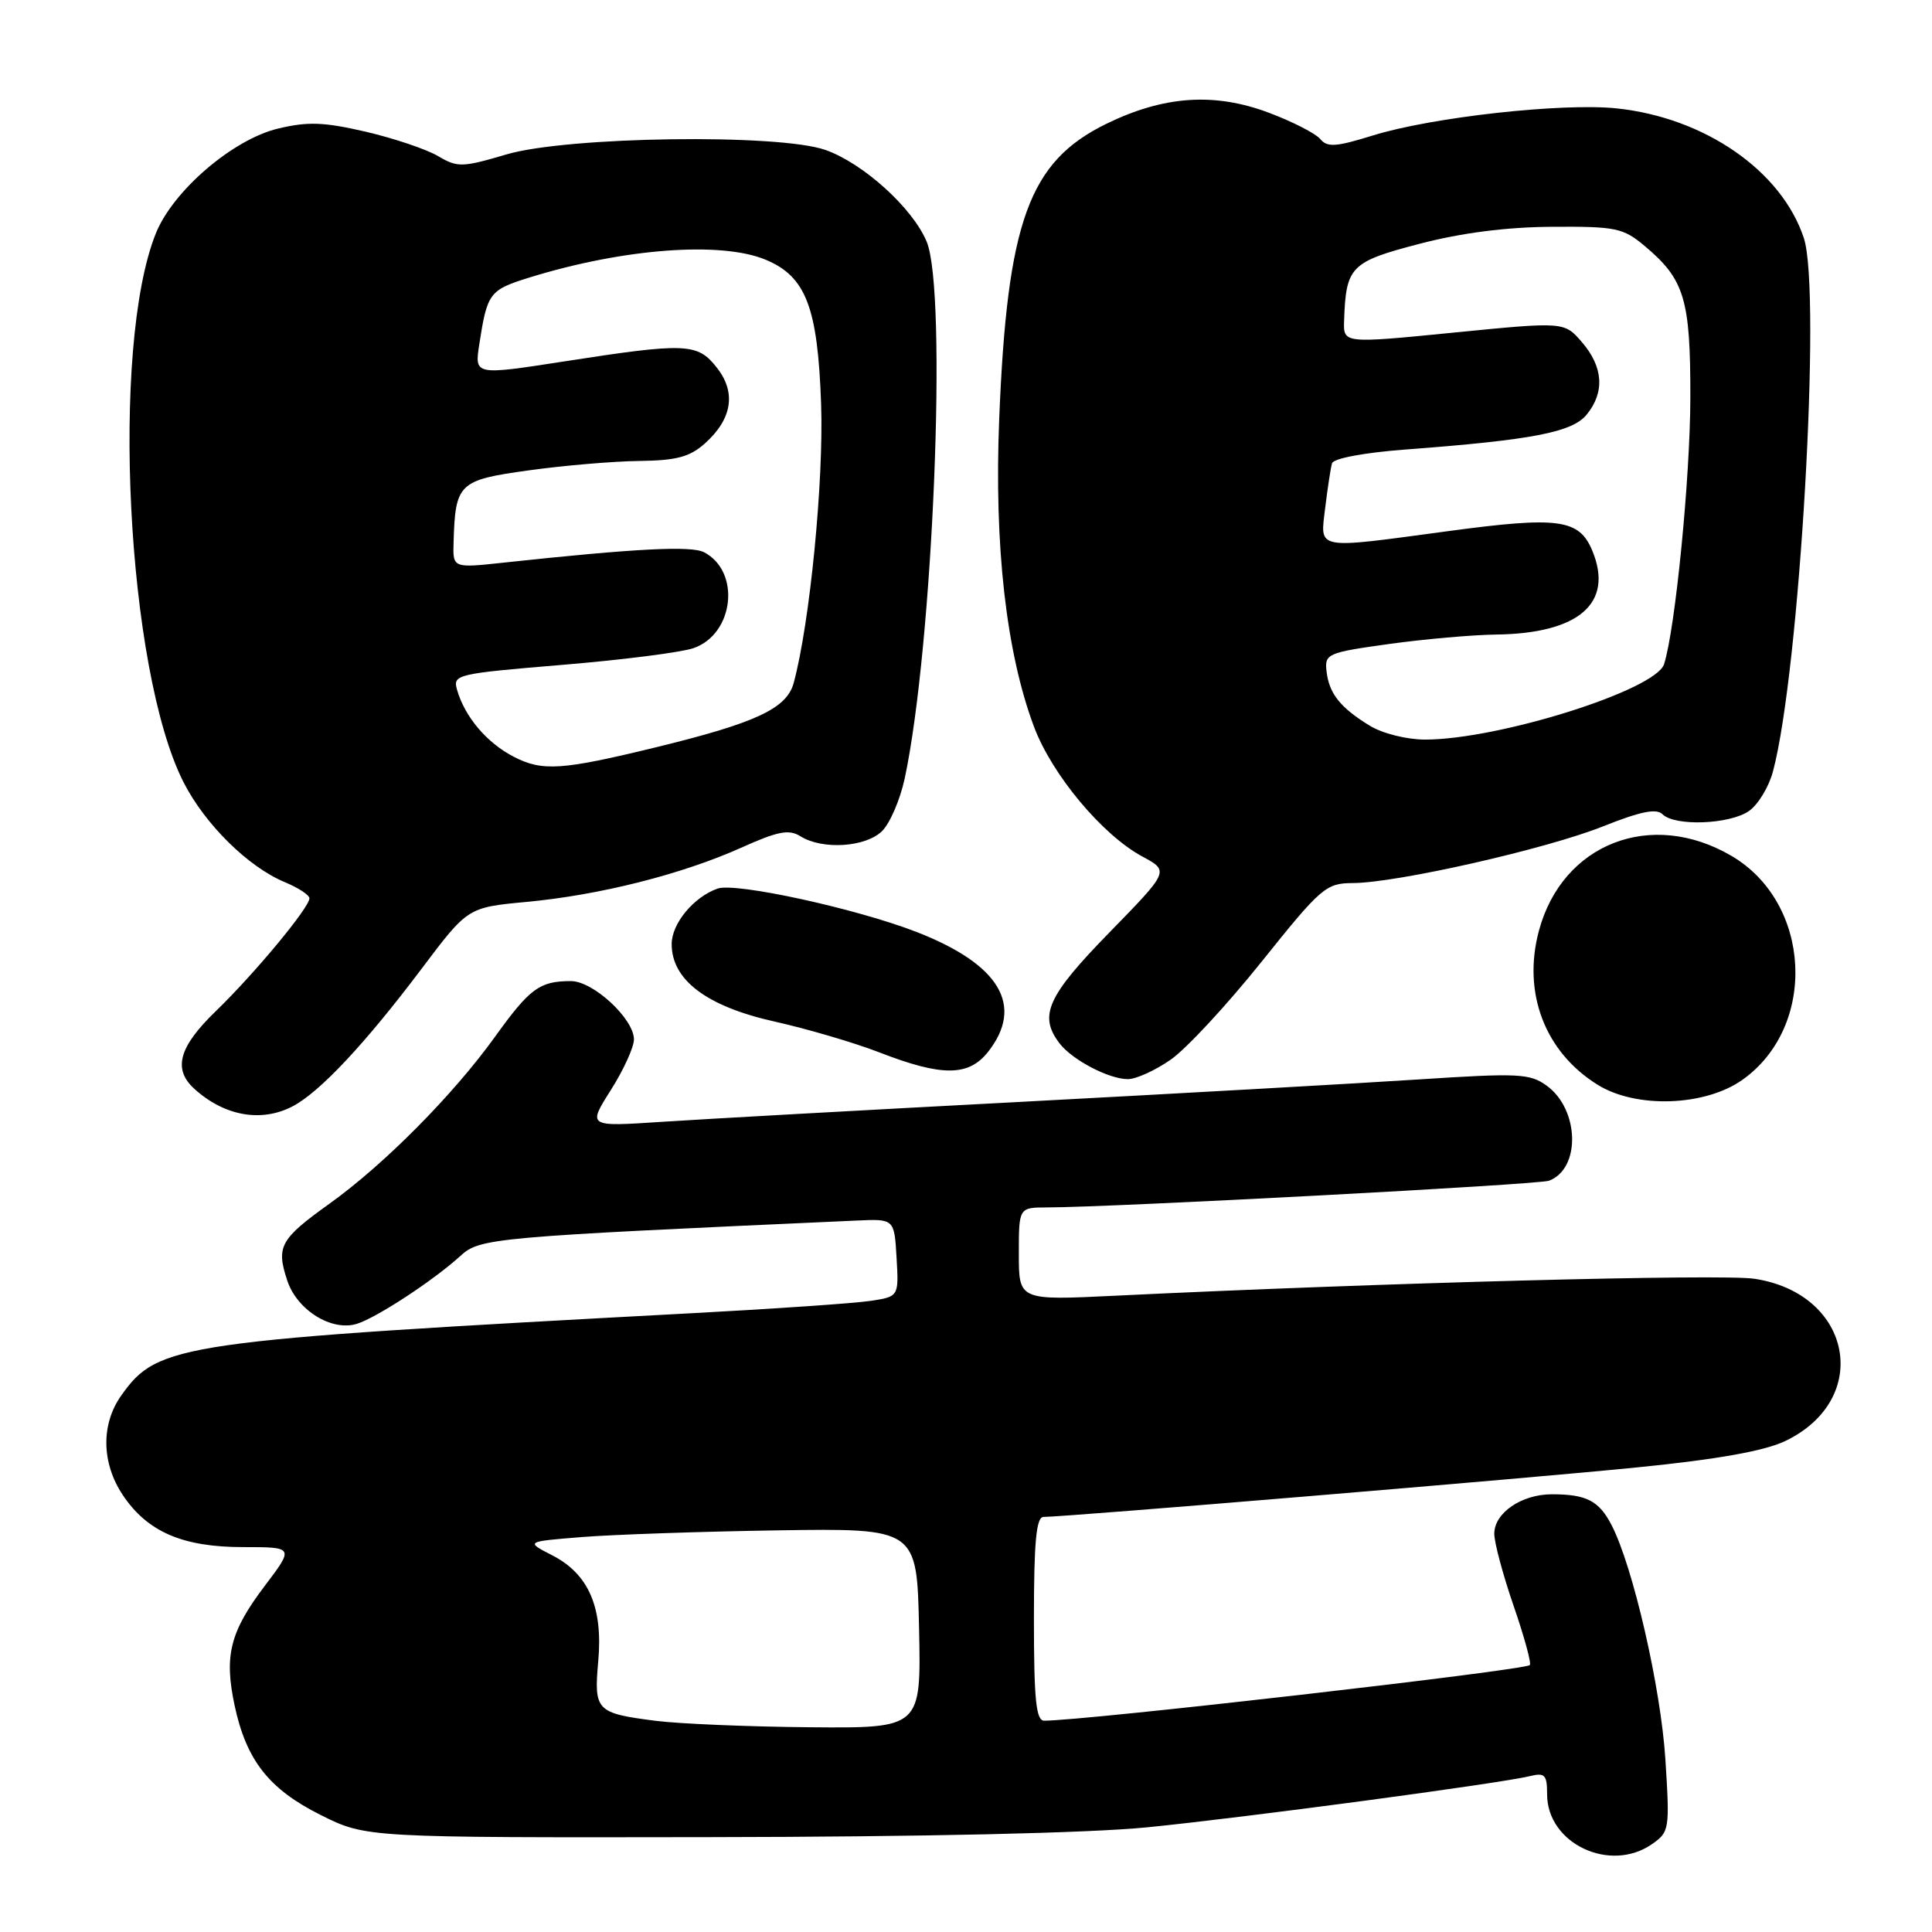 <?xml version="1.0" encoding="UTF-8" standalone="no"?>
<!DOCTYPE svg PUBLIC "-//W3C//DTD SVG 1.1//EN" "http://www.w3.org/Graphics/SVG/1.1/DTD/svg11.dtd" >
<svg xmlns="http://www.w3.org/2000/svg" xmlns:xlink="http://www.w3.org/1999/xlink" version="1.1" viewBox="0 0 256 256">
 <g >
 <path fill="currentColor"
d=" M 218.92 244.34 C 221.21 242.74 221.26 242.38 220.67 233.09 C 220.06 223.58 216.38 207.58 213.55 202.10 C 211.88 198.86 210.22 198.00 205.64 198.00 C 201.61 198.00 198.00 200.47 198.00 203.23 C 198.00 204.40 199.15 208.69 200.56 212.78 C 201.97 216.86 202.94 220.40 202.71 220.63 C 202.00 221.33 143.79 228.00 138.36 228.00 C 137.28 228.00 137.00 225.22 137.00 214.50 C 137.00 204.28 137.31 201.00 138.27 201.00 C 141.20 201.00 202.77 195.87 217.00 194.43 C 227.53 193.38 233.79 192.26 236.52 190.96 C 248.12 185.43 245.46 171.39 232.45 169.44 C 228.08 168.79 182.94 169.98 147.75 171.69 C 135.00 172.31 135.00 172.31 135.00 166.15 C 135.00 160.00 135.00 160.00 138.75 159.99 C 147.49 159.97 203.91 156.97 205.26 156.45 C 209.48 154.84 209.28 147.01 204.95 143.86 C 202.72 142.24 201.21 142.17 188.00 143.03 C 180.03 143.55 156.40 144.88 135.50 145.99 C 114.60 147.09 93.08 148.29 87.68 148.65 C 77.86 149.30 77.86 149.30 80.93 144.45 C 82.62 141.79 84.00 138.76 84.00 137.73 C 84.00 135.00 78.60 130.00 75.66 130.00 C 71.51 130.00 70.22 130.94 65.61 137.35 C 60.06 145.07 50.91 154.30 43.65 159.50 C 37.12 164.18 36.57 165.17 38.06 169.67 C 39.35 173.60 43.96 176.46 47.30 175.41 C 49.93 174.59 57.50 169.62 61.00 166.42 C 63.60 164.04 65.11 163.91 113.50 161.73 C 118.50 161.50 118.50 161.50 118.80 166.65 C 119.10 171.81 119.10 171.81 115.30 172.38 C 113.21 172.69 102.72 173.42 92.00 173.99 C 23.51 177.66 20.97 178.03 16.08 184.89 C 13.36 188.71 13.44 193.86 16.27 198.10 C 19.53 202.98 24.20 205.00 32.23 205.00 C 38.97 205.00 38.97 205.00 35.08 210.14 C 30.47 216.23 29.68 219.39 31.09 226.00 C 32.65 233.27 35.64 237.07 42.50 240.50 C 48.50 243.50 48.50 243.50 94.00 243.43 C 122.30 243.39 144.22 242.90 152.00 242.13 C 164.87 240.85 198.75 236.32 202.75 235.34 C 204.70 234.86 205.00 235.18 205.00 237.76 C 205.00 244.29 213.35 248.24 218.92 244.34 Z  M 38.80 146.58 C 42.39 144.69 48.38 138.30 55.86 128.37 C 61.98 120.24 61.98 120.24 69.74 119.51 C 79.44 118.61 90.35 115.85 98.18 112.34 C 103.10 110.13 104.54 109.85 106.08 110.82 C 109.00 112.64 114.74 112.26 116.89 110.11 C 117.94 109.06 119.27 105.95 119.87 103.19 C 123.64 85.59 125.56 38.60 122.78 32.00 C 120.90 27.53 114.38 21.64 109.38 19.87 C 103.20 17.69 75.25 18.08 67.15 20.45 C 61.22 22.20 60.63 22.21 58.02 20.67 C 56.49 19.77 52.18 18.32 48.45 17.45 C 42.92 16.17 40.78 16.09 36.83 17.04 C 30.84 18.48 22.90 25.29 20.64 30.95 C 14.62 45.98 16.78 88.77 24.30 103.61 C 27.15 109.22 32.87 114.87 37.76 116.90 C 39.54 117.64 41.00 118.60 41.00 119.03 C 41.00 120.26 33.73 129.01 28.62 133.96 C 23.68 138.73 22.87 141.67 25.77 144.29 C 29.75 147.90 34.66 148.76 38.80 146.58 Z  M 230.91 143.06 C 240.85 135.98 240.04 119.62 229.43 113.41 C 218.81 107.18 207.03 111.76 203.92 123.31 C 201.70 131.53 204.70 139.40 211.70 143.74 C 216.81 146.92 225.96 146.59 230.91 143.06 Z  M 155.11 140.42 C 157.16 139.01 162.58 133.16 167.16 127.44 C 175.06 117.57 175.70 117.03 179.25 117.01 C 185.08 116.99 204.93 112.49 212.43 109.49 C 217.37 107.52 219.49 107.09 220.29 107.89 C 221.92 109.52 229.21 109.24 231.75 107.46 C 232.96 106.62 234.39 104.26 234.93 102.21 C 238.46 89.01 241.37 38.68 239.02 31.55 C 236.07 22.63 225.90 15.59 214.21 14.36 C 206.96 13.61 189.69 15.53 181.88 17.96 C 177.02 19.47 175.87 19.55 174.94 18.42 C 174.32 17.68 171.27 16.12 168.16 14.95 C 160.93 12.22 154.21 12.68 146.57 16.42 C 136.33 21.43 133.46 29.35 132.40 55.50 C 131.72 72.28 133.32 86.43 137.00 96.27 C 139.38 102.64 146.06 110.64 151.38 113.50 C 154.94 115.42 154.94 115.42 146.97 123.59 C 138.77 131.99 137.60 134.58 140.38 138.23 C 142.05 140.43 146.92 142.99 149.45 142.99 C 150.52 143.00 153.07 141.84 155.11 140.42 Z  M 130.93 139.37 C 135.73 133.26 132.48 127.79 121.50 123.51 C 113.55 120.41 97.49 116.90 95.09 117.74 C 91.92 118.85 89.00 122.37 89.00 125.10 C 89.00 129.86 93.66 133.36 102.63 135.36 C 106.96 136.33 113.20 138.16 116.50 139.44 C 124.82 142.67 128.34 142.65 130.93 139.37 Z  M 86.89 228.02 C 78.98 227.00 78.69 226.69 79.27 220.12 C 79.91 212.97 77.99 208.56 73.18 206.09 C 69.63 204.27 69.63 204.27 77.07 203.67 C 81.16 203.34 92.83 202.94 103.00 202.78 C 121.50 202.50 121.50 202.50 121.78 215.75 C 122.06 229.00 122.06 229.00 107.28 228.87 C 99.15 228.80 89.98 228.41 86.89 228.02 Z  M 68.07 100.27 C 64.50 98.43 61.59 94.99 60.56 91.40 C 59.98 89.38 60.47 89.27 74.48 88.10 C 82.46 87.44 90.30 86.44 91.90 85.88 C 97.27 84.01 98.18 75.74 93.30 73.18 C 91.60 72.29 84.21 72.67 66.75 74.55 C 60.00 75.28 60.00 75.28 60.10 71.89 C 60.33 64.03 60.76 63.61 70.04 62.33 C 74.69 61.68 81.29 61.12 84.69 61.08 C 89.64 61.02 91.40 60.55 93.41 58.75 C 97.02 55.52 97.58 52.00 94.98 48.71 C 92.42 45.44 90.92 45.38 74.69 47.90 C 62.87 49.73 62.87 49.73 63.51 45.61 C 64.57 38.76 64.84 38.42 70.26 36.74 C 82.68 32.91 95.56 31.95 101.47 34.42 C 106.79 36.65 108.35 40.71 108.80 53.50 C 109.16 63.72 107.31 82.59 105.17 90.49 C 104.25 93.88 100.19 95.78 87.00 99.00 C 74.45 102.06 71.87 102.24 68.07 100.27 Z  M 181.50 96.16 C 177.59 93.77 176.10 91.89 175.77 88.93 C 175.51 86.64 175.89 86.47 184.00 85.34 C 188.68 84.69 195.10 84.12 198.28 84.08 C 209.25 83.93 213.86 79.90 210.99 72.97 C 209.25 68.78 206.53 68.41 192.03 70.36 C 174.03 72.78 174.93 72.95 175.60 67.25 C 175.92 64.64 176.32 62.00 176.50 61.39 C 176.69 60.74 180.75 59.98 186.17 59.57 C 203.07 58.30 208.34 57.28 210.25 54.93 C 212.66 51.97 212.44 48.63 209.64 45.37 C 207.28 42.62 207.28 42.62 192.64 44.07 C 178.00 45.52 178.00 45.52 178.10 42.51 C 178.34 35.32 178.95 34.69 188.04 32.32 C 193.66 30.85 199.58 30.09 205.67 30.05 C 214.15 30.00 215.08 30.20 217.96 32.62 C 223.22 37.04 224.00 39.66 223.98 52.70 C 223.96 63.30 221.99 83.30 220.50 88.00 C 219.41 91.44 198.59 98.00 188.80 98.00 C 186.39 97.99 183.18 97.19 181.50 96.16 Z "/>
</g>
</svg>